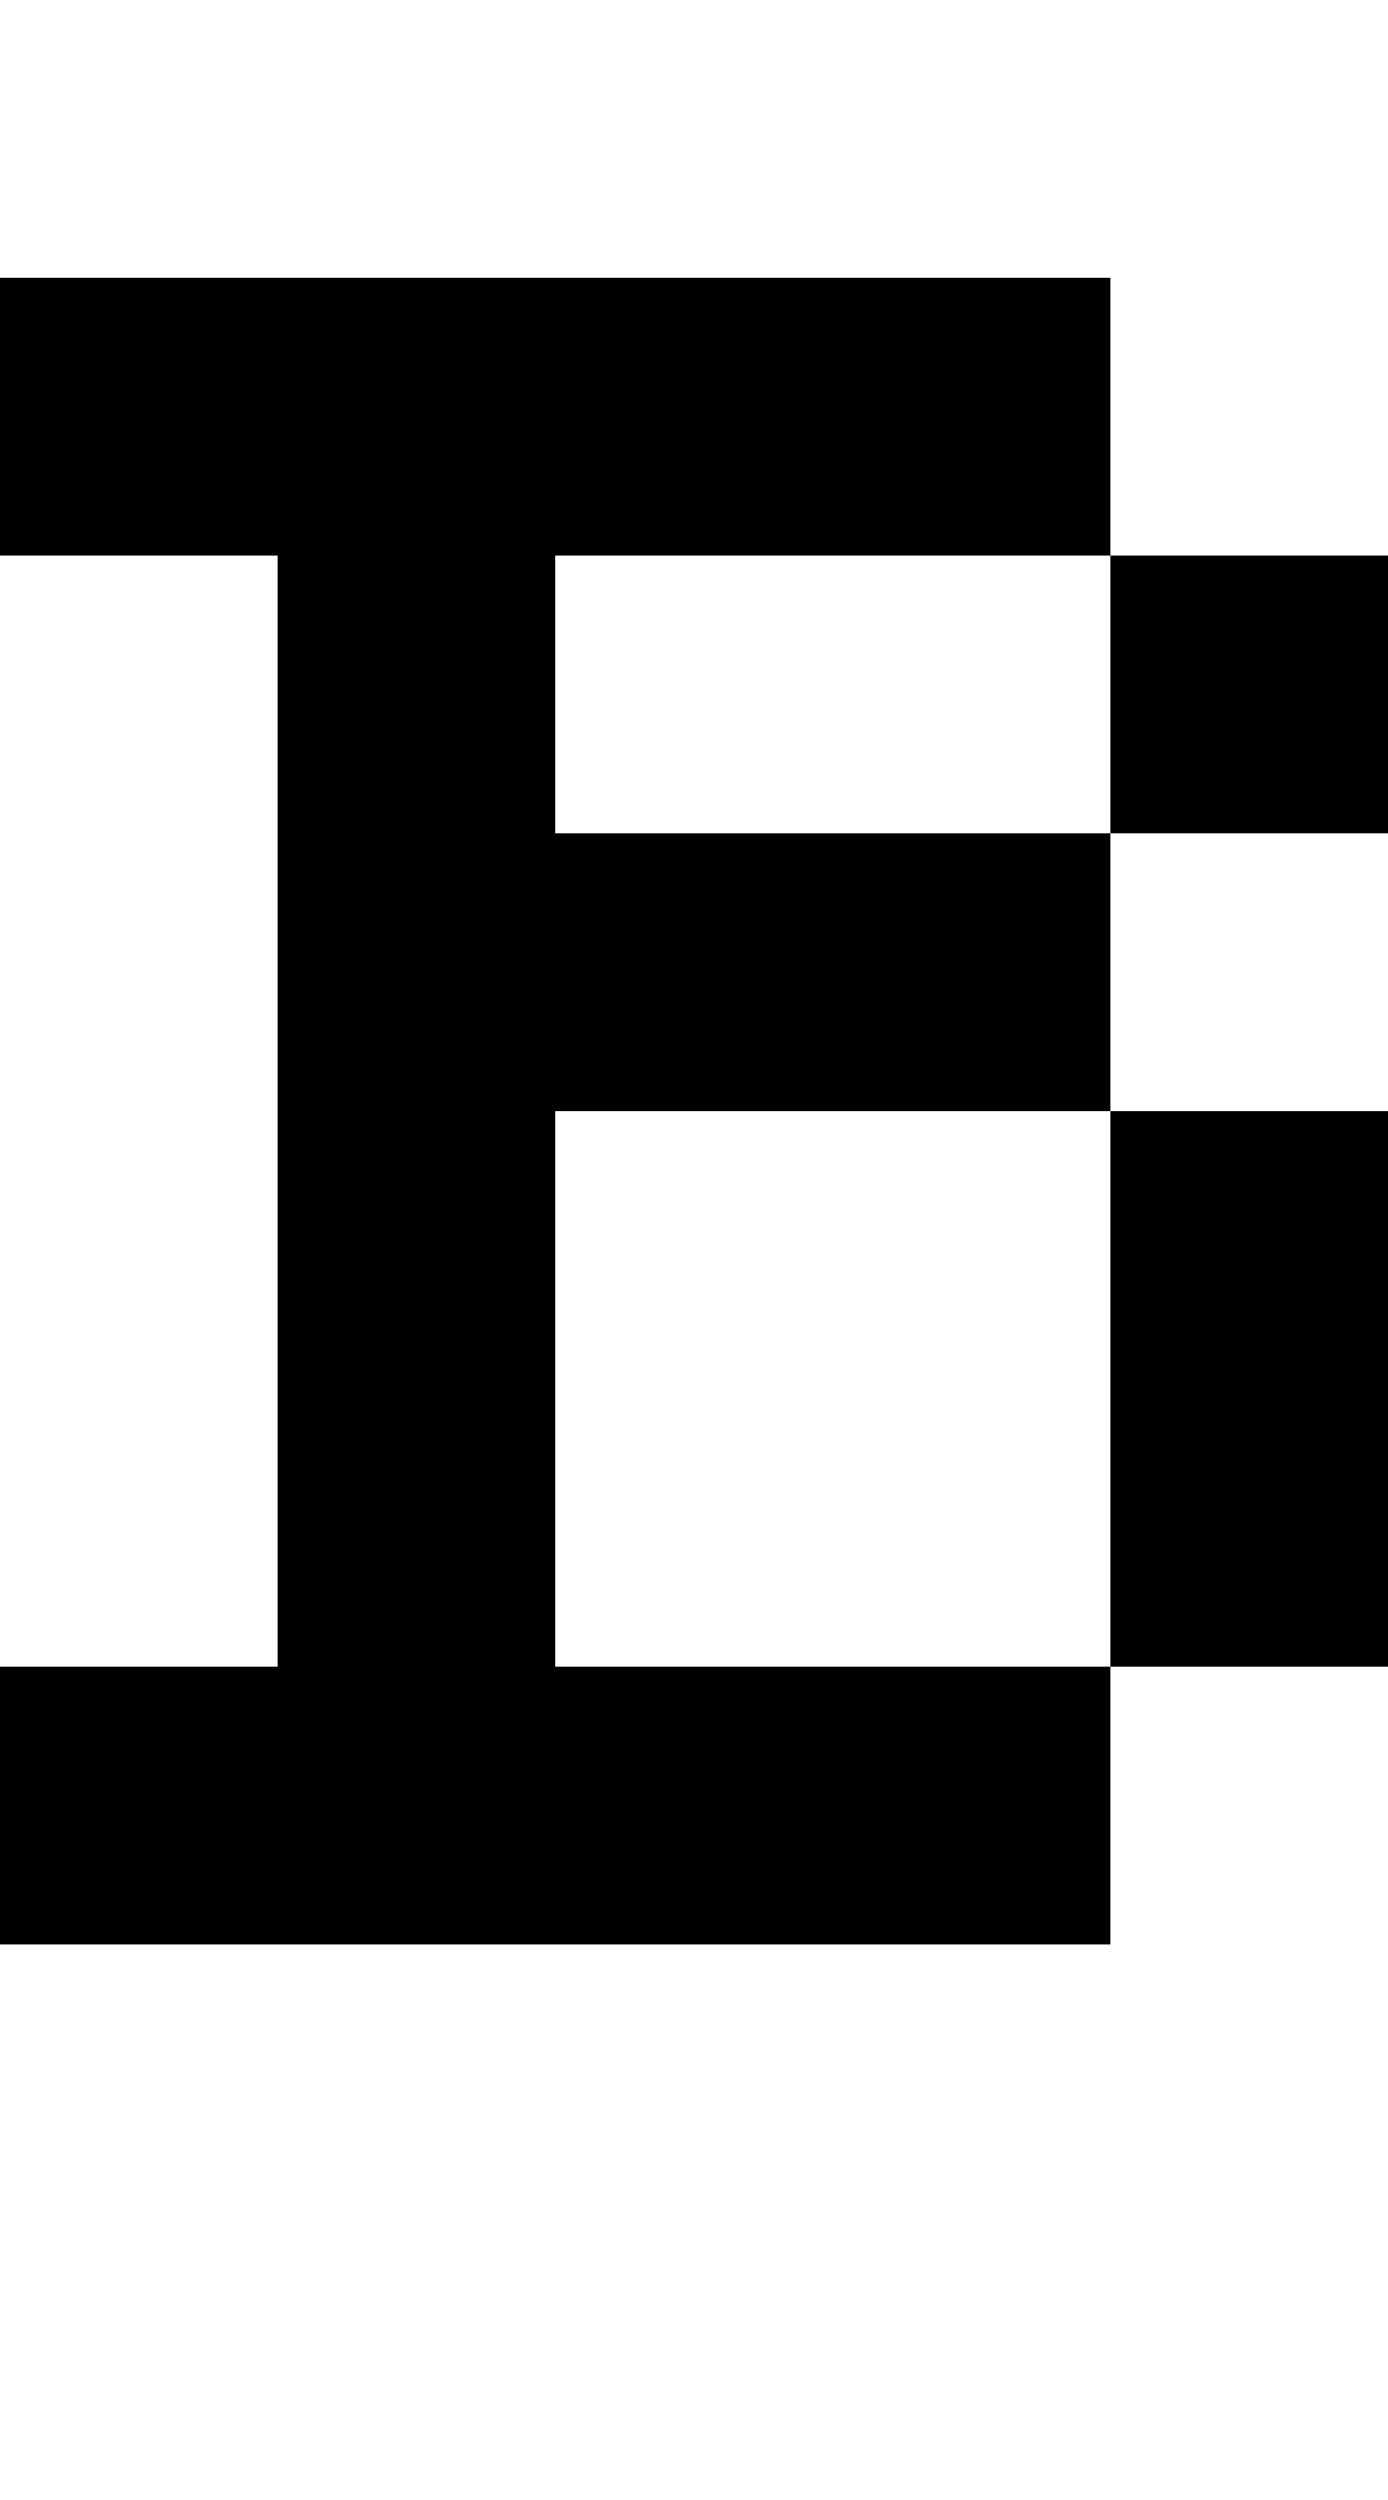 <?xml version="1.0" encoding="utf-8"?>
<!-- Generator: Adobe Illustrator 13.0.0, SVG Export Plug-In . SVG Version: 6.00 Build 14948)  -->
<!DOCTYPE svg PUBLIC "-//W3C//DTD SVG 1.1//EN" "http://www.w3.org/Graphics/SVG/1.1/DTD/svg11.dtd">
<svg version="1.1" id="Mode_Isolation" xmlns="http://www.w3.org/2000/svg" xmlns:xlink="http://www.w3.org/1999/xlink" x="0px"
	 y="0px" width="20px" height="36px" viewBox="0 0 20 36" enable-background="new 0 0 20 36" xml:space="preserve">
<g id="Calque_3">
	<rect fill="none" width="20" height="36"/>
	<g id="Calque_3_1_">
		<polygon points="8,12 8,8 16,8 16,4 0,4 0,8 4,8 4,24 0,24 0,28 16,28 16,24 8,24 8,16 16,16 16,12 		"/>
		<rect x="16" y="8" width="4" height="4"/>
		<rect x="16" y="16" width="4" height="8"/>
	</g>
</g>
</svg>
